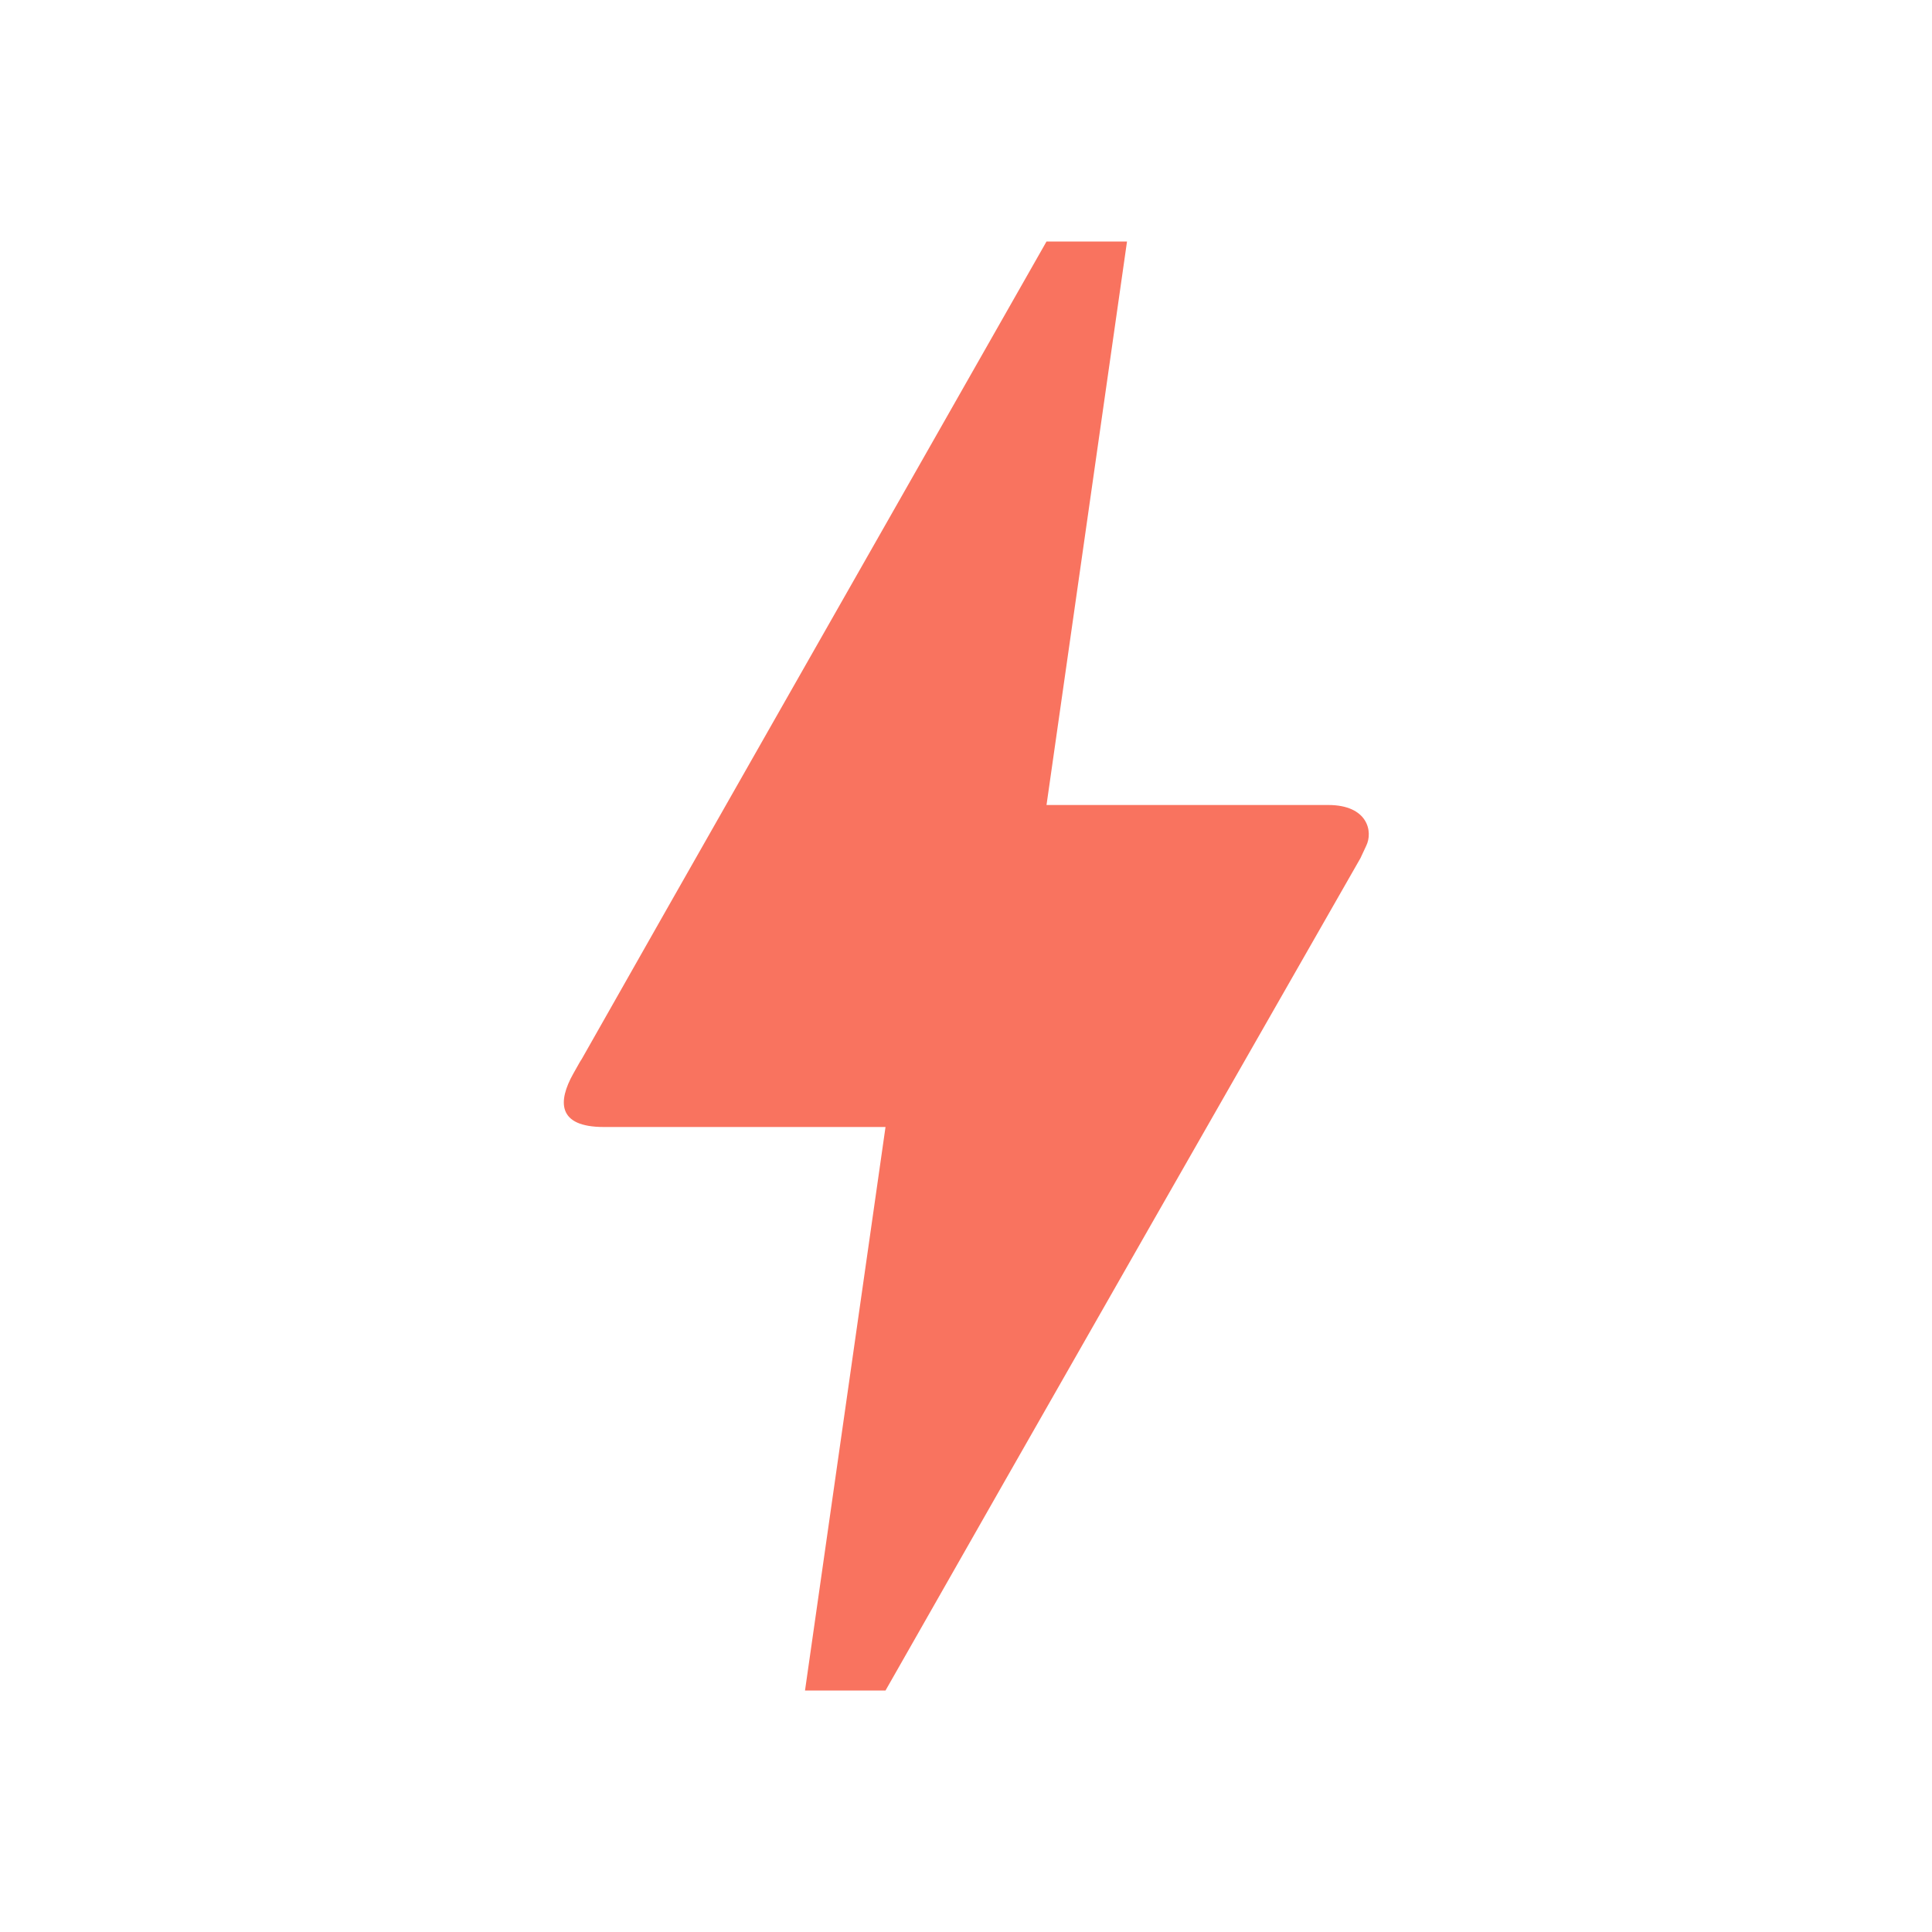 <?xml version="1.0" standalone="no"?>
<!DOCTYPE svg PUBLIC "-//W3C//DTD SVG 20010904//EN" "http://www.w3.org/TR/2001/REC-SVG-20010904/DTD/svg10.dtd">
<!-- Created using Krita: https://krita.org -->
<svg xmlns="http://www.w3.org/2000/svg" 
    xmlns:xlink="http://www.w3.org/1999/xlink"
    xmlns:krita="http://krita.org/namespaces/svg/krita"
    xmlns:sodipodi="http://sodipodi.sourceforge.net/DTD/sodipodi-0.dtd"
    width="17.28pt"
    height="17.28pt"
    viewBox="0 0 17.28 17.28">
<defs/>
<path id="shape0" transform="matrix(0.72 0 0 0.72 5.043 2.16)" fill="#f9735f" stroke-opacity="0" stroke="#000000" stroke-width="0" stroke-linecap="square" stroke-linejoin="bevel" d="M3.996 18L2.996 18L3.996 11L0.496 11C-0.084 11 -0.074 10.68 0.116 10.34C0.306 10 0.166 10.26 0.186 10.22C1.476 7.94 3.416 4.54 5.996 0L6.996 0L5.996 7L9.496 7C9.986 7 10.056 7.33 9.966 7.51L9.896 7.66C5.956 14.55 3.996 18 3.996 18Z" sodipodi:nodetypes="ccccccccccccc"/>
</svg>
